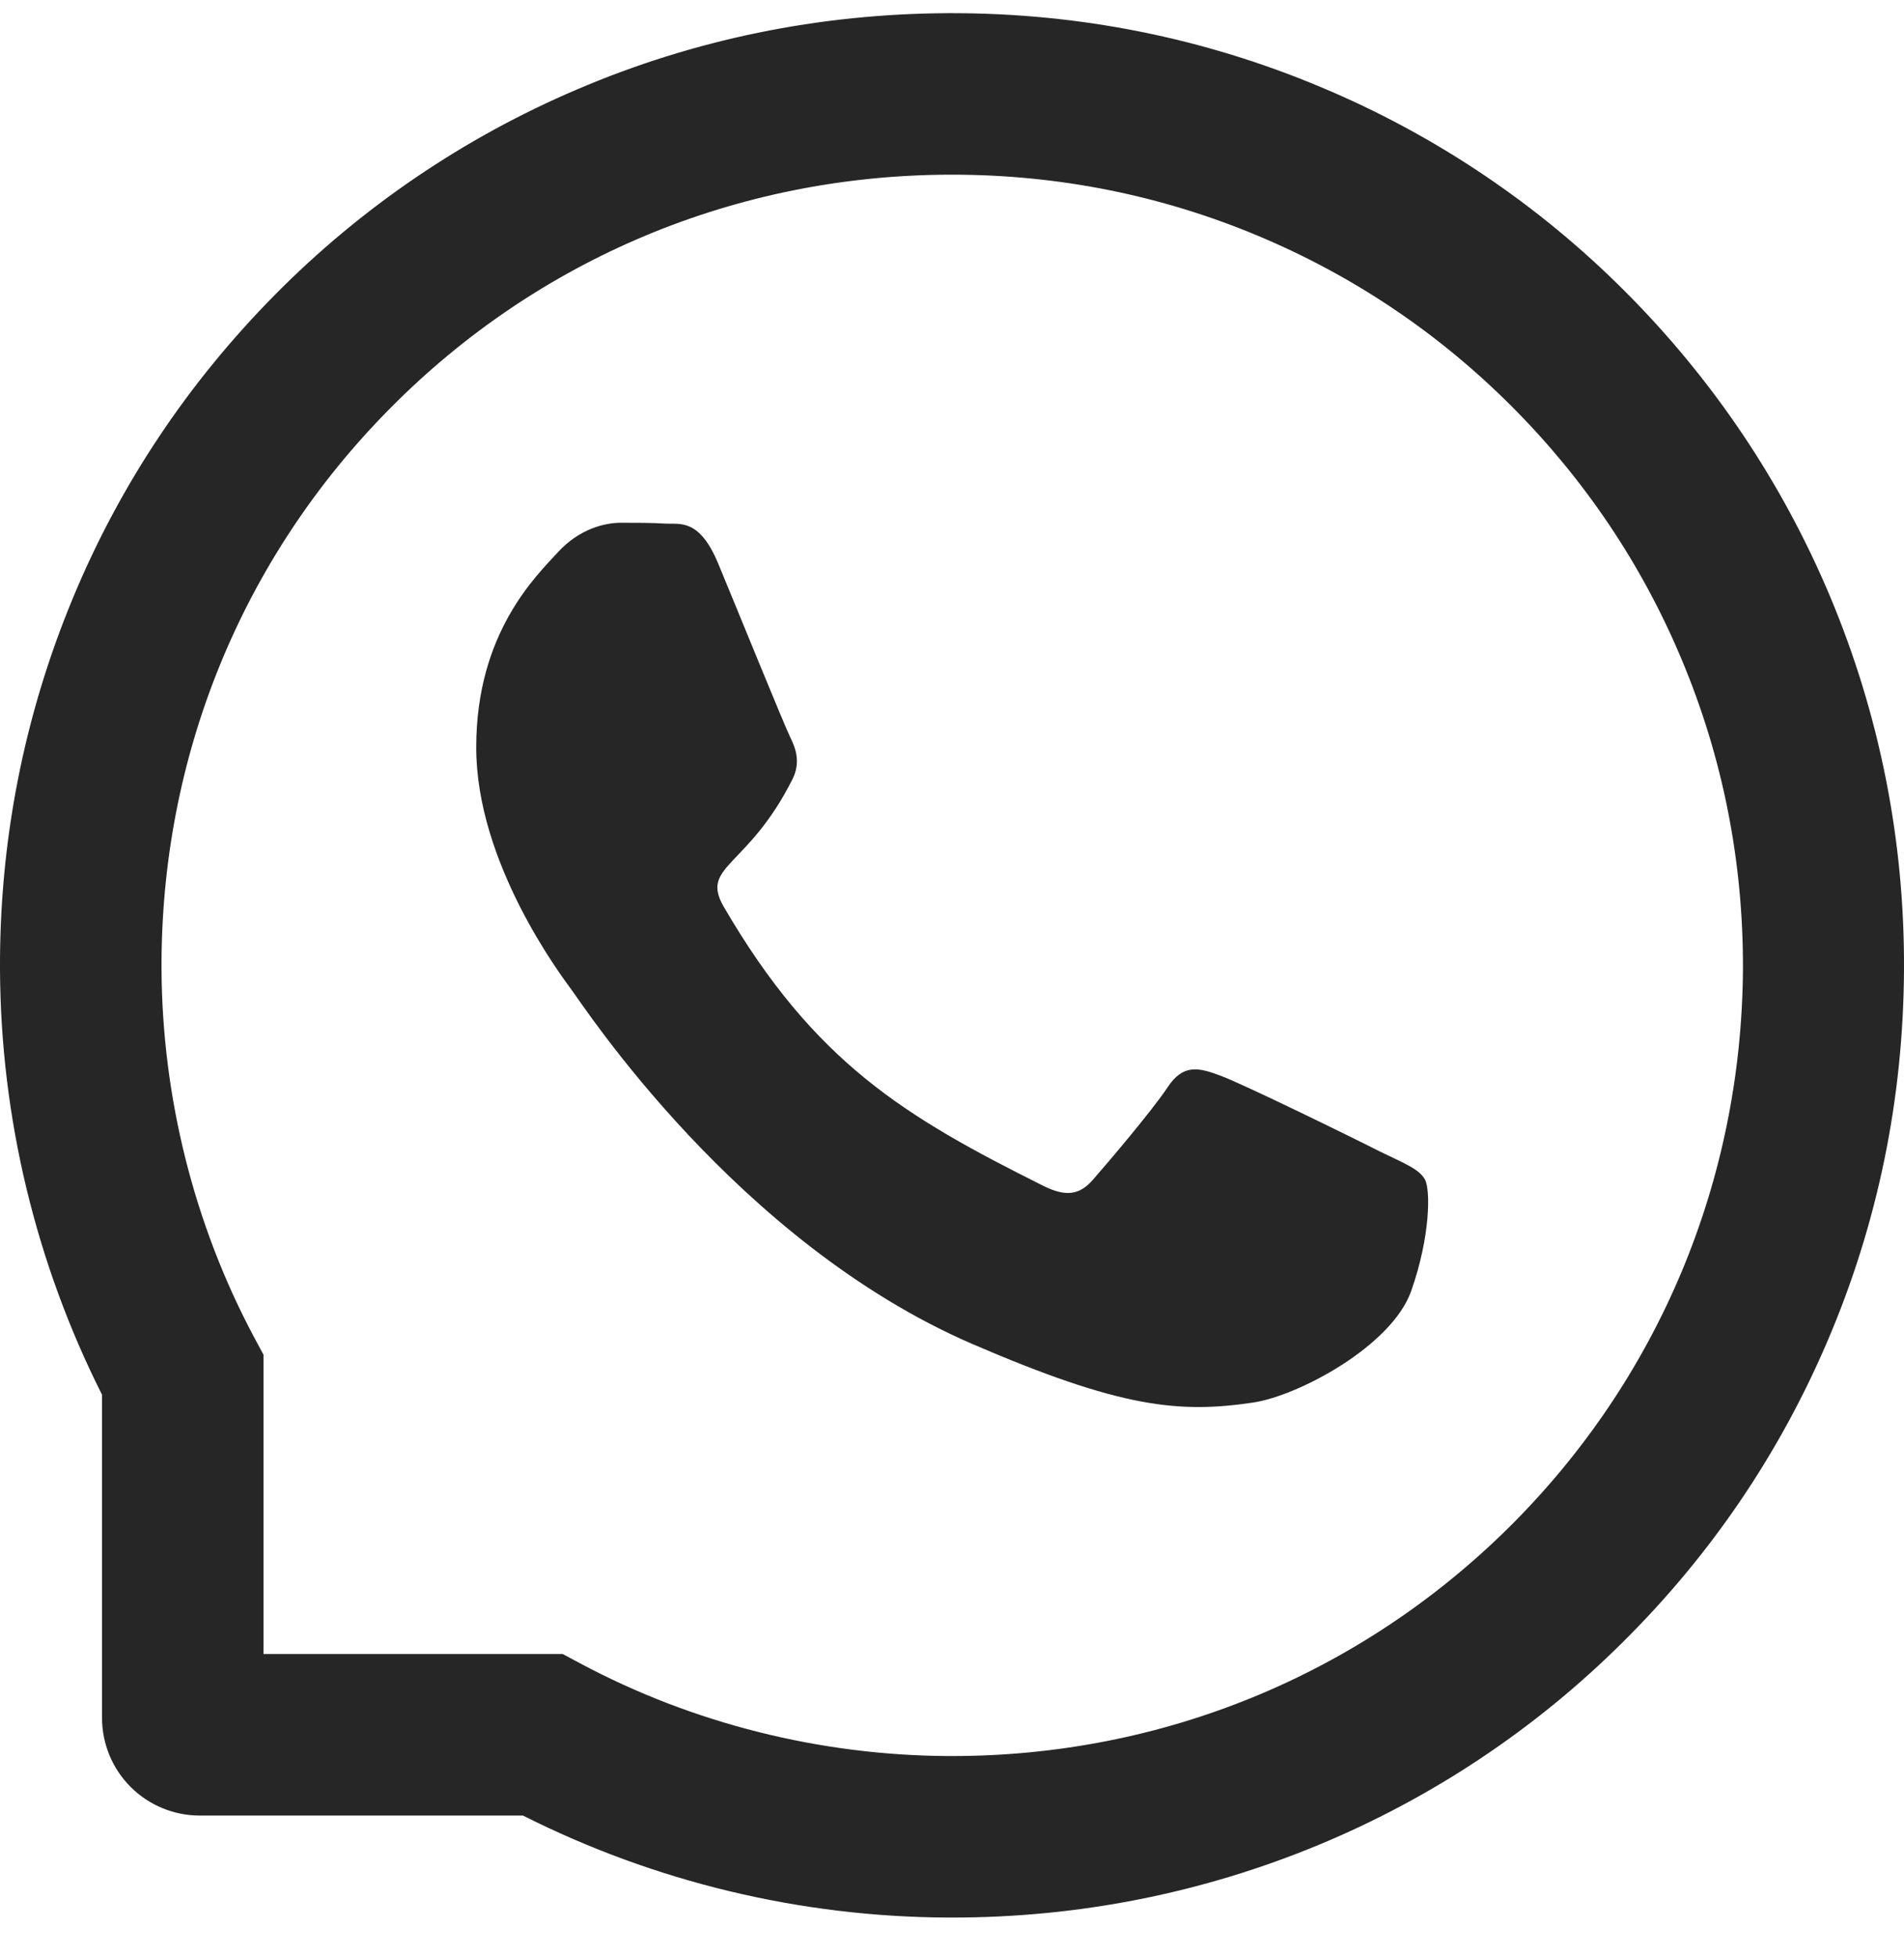 <svg width="36" height="37" viewBox="0 0 36 37" fill="none" xmlns="http://www.w3.org/2000/svg">
<path d="M26.096 21.77C25.658 21.546 23.477 20.477 23.071 20.332C22.665 20.179 22.367 20.107 22.074 20.557C21.777 21.003 20.933 21.995 20.668 22.297C20.411 22.594 20.15 22.63 19.712 22.409C17.108 21.108 15.401 20.087 13.685 17.142C13.231 16.358 14.139 16.415 14.987 14.723C15.131 14.426 15.059 14.173 14.947 13.948C14.834 13.723 13.95 11.545 13.581 10.657C13.223 9.793 12.853 9.914 12.584 9.898C12.327 9.882 12.034 9.882 11.736 9.882C11.439 9.882 10.961 9.994 10.555 10.432C10.149 10.878 9.004 11.951 9.004 14.129C9.004 16.306 10.591 18.416 10.808 18.713C11.033 19.01 13.93 23.478 18.378 25.403C21.19 26.616 22.291 26.721 23.698 26.512C24.553 26.383 26.317 25.443 26.683 24.402C27.048 23.366 27.048 22.478 26.94 22.293C26.831 22.096 26.534 21.983 26.096 21.77Z" fill="black" fill-opacity="0.85"/>
<path d="M34.602 11.274C33.694 9.116 32.392 7.179 30.733 5.516C29.085 3.862 27.129 2.548 24.975 1.647C22.765 0.719 20.419 0.249 18 0.249H17.92C15.485 0.261 13.126 0.743 10.909 1.691C8.773 2.601 6.835 3.918 5.203 5.568C3.56 7.228 2.27 9.156 1.378 11.306C0.454 13.532 -0.012 15.898 -1.61967e-05 18.333C0.014 21.123 0.674 23.872 1.929 26.365V32.472C1.929 32.962 2.123 33.432 2.47 33.779C2.816 34.125 3.287 34.32 3.777 34.32H9.888C12.38 35.575 15.129 36.235 17.92 36.248H18.004C20.411 36.248 22.745 35.782 24.943 34.87C27.086 33.98 29.035 32.681 30.68 31.045C32.34 29.402 33.645 27.482 34.558 25.34C35.506 23.122 35.988 20.764 36 18.329C36.012 15.882 35.538 13.508 34.602 11.274ZM28.531 28.872C25.714 31.66 21.978 33.195 18 33.195H17.932C15.509 33.183 13.102 32.58 10.977 31.447L10.639 31.266H4.982V25.609L4.801 25.272C3.668 23.146 3.066 20.74 3.054 18.317C3.037 14.311 4.568 10.55 7.377 7.718C10.181 4.885 13.93 3.318 17.936 3.302H18.004C20.013 3.302 21.962 3.692 23.798 4.463C25.59 5.215 27.197 6.295 28.579 7.678C29.957 9.056 31.042 10.667 31.793 12.459C32.573 14.315 32.962 16.284 32.955 18.317C32.93 22.319 31.359 26.067 28.531 28.872Z" fill="black" fill-opacity="0.85"/>
</svg>
